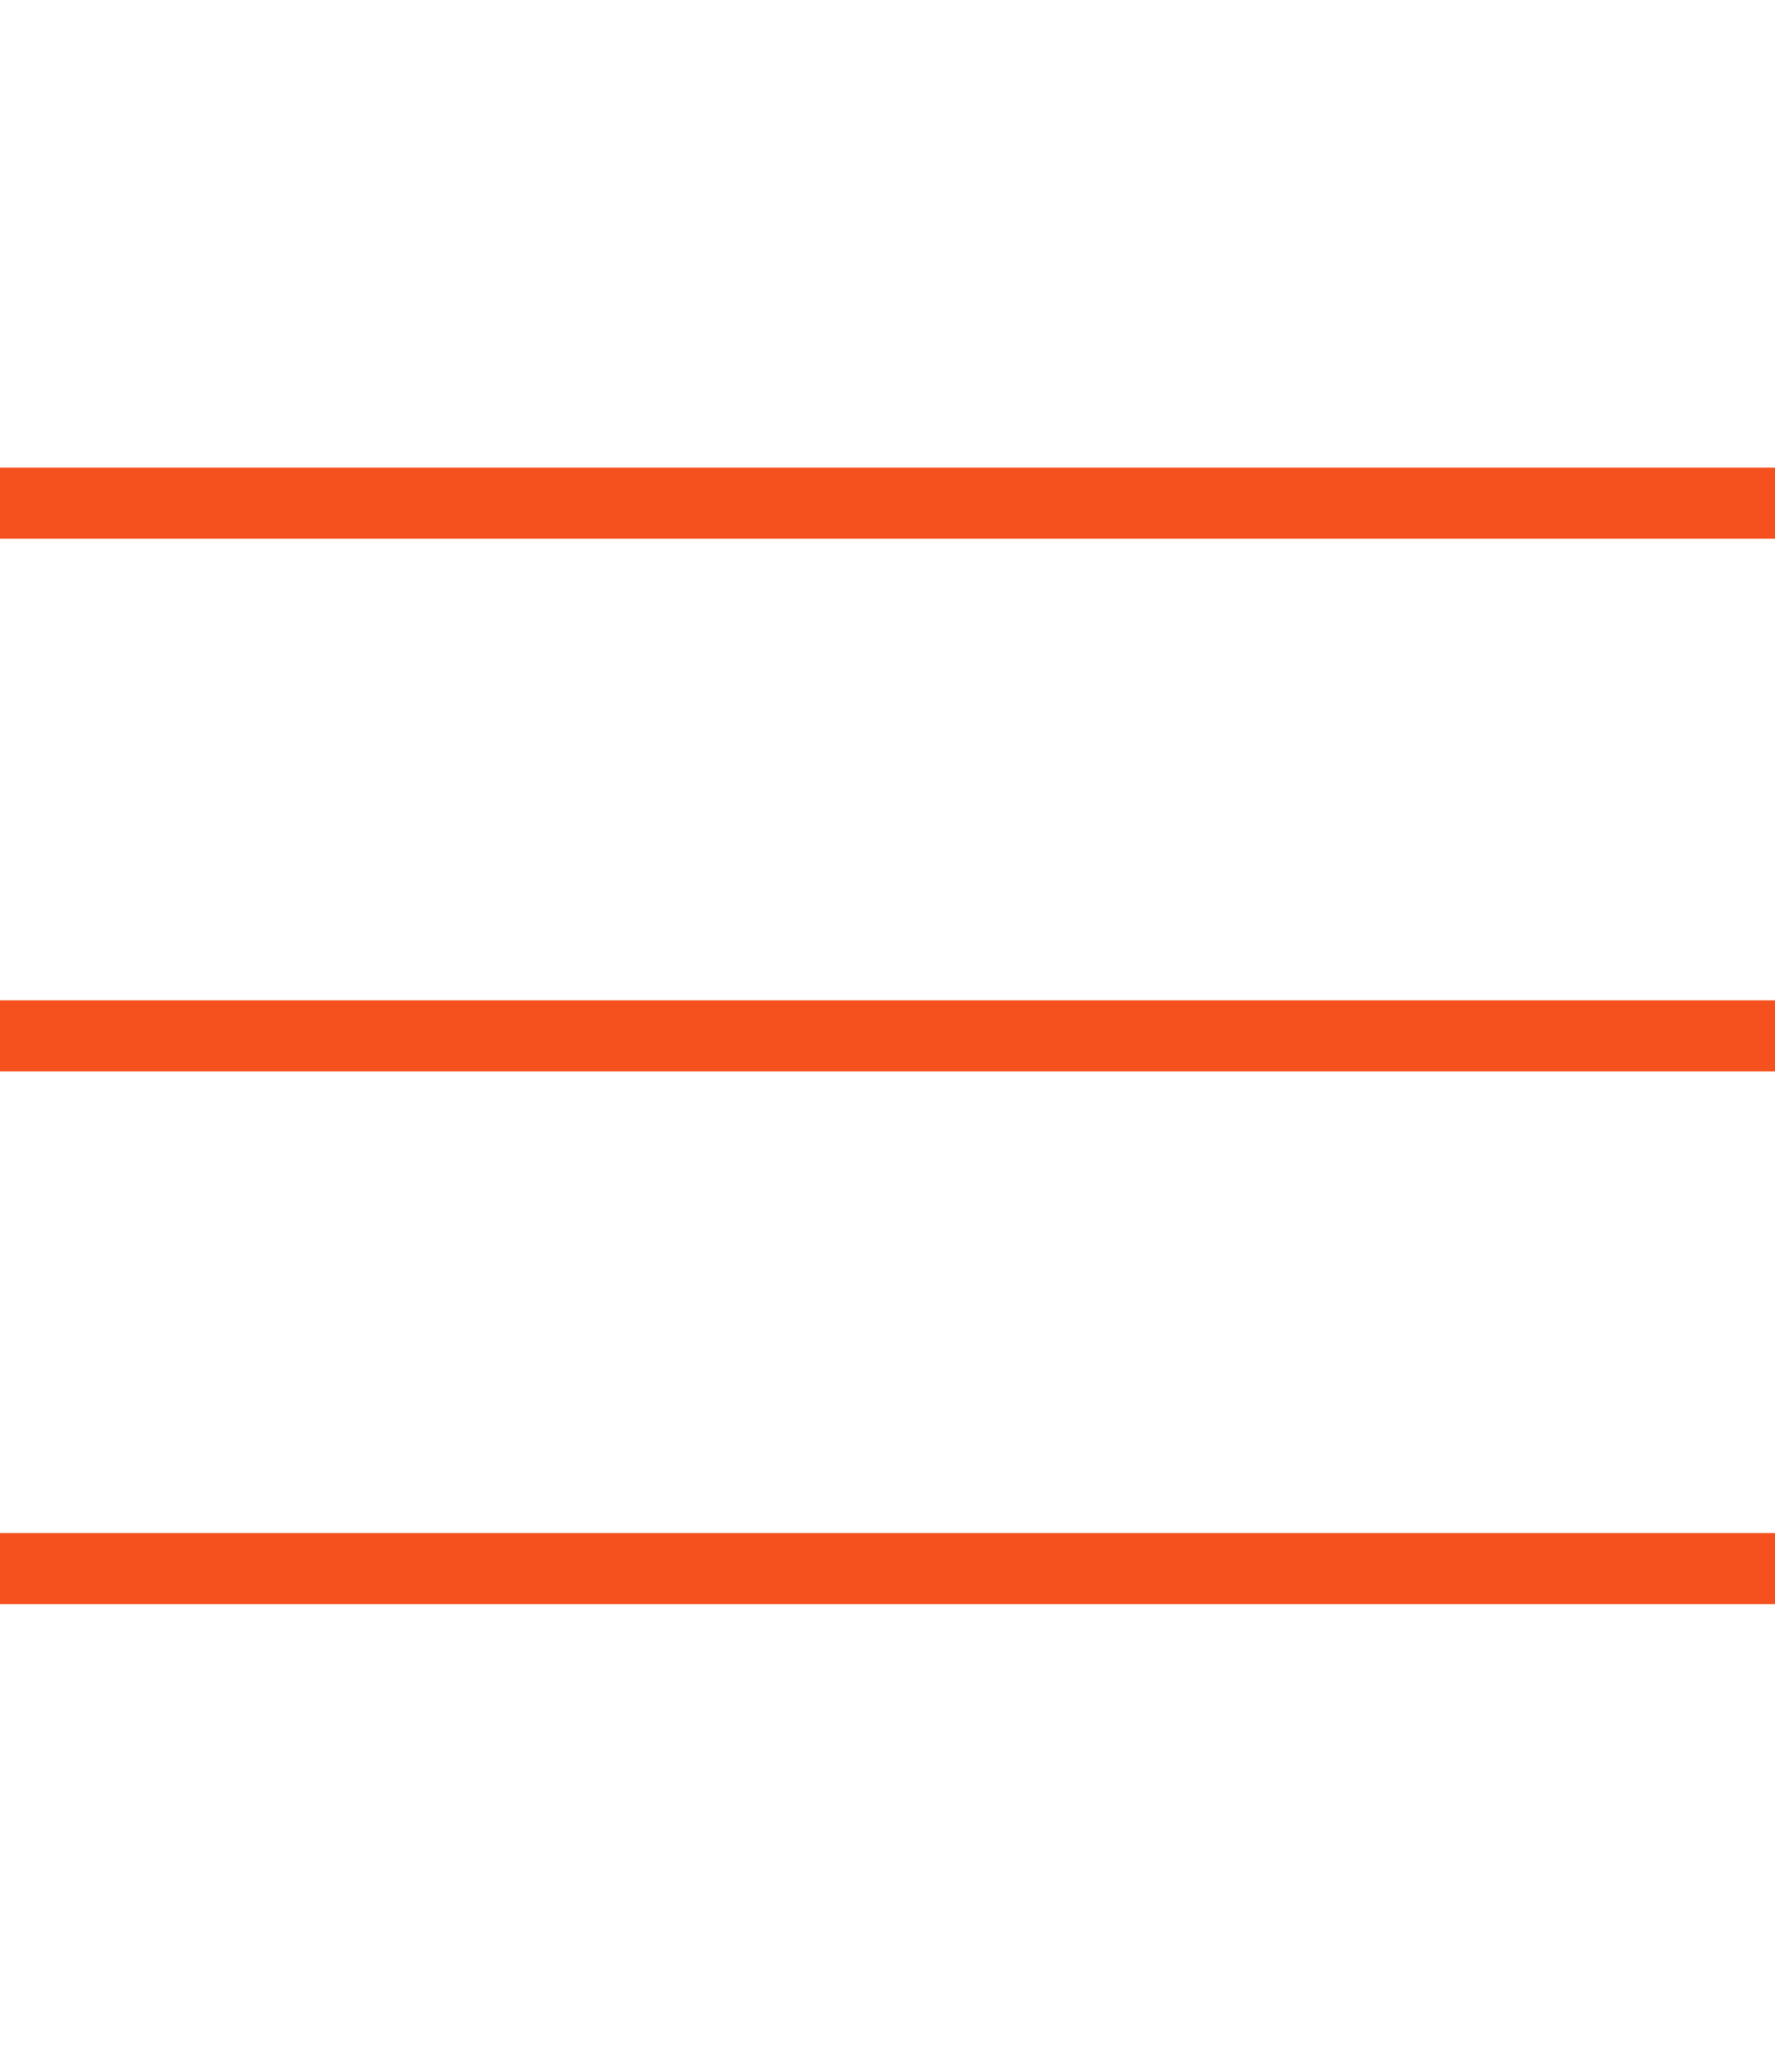  <svg className=" " xmlns="http://www.w3.org/2000/svg"   x="0px" y="0px" width="30" height="35"  fill="#F4511E" viewBox="0 0 50 50">
        <path d="M 0 9 L 0 11 L 50 11 L 50 9 Z M 0 24 L 0 26 L 50 26 L 50 24 Z M 0 39 L 0 41 L 50 41 L 50 39 Z"></path>
         </svg>
